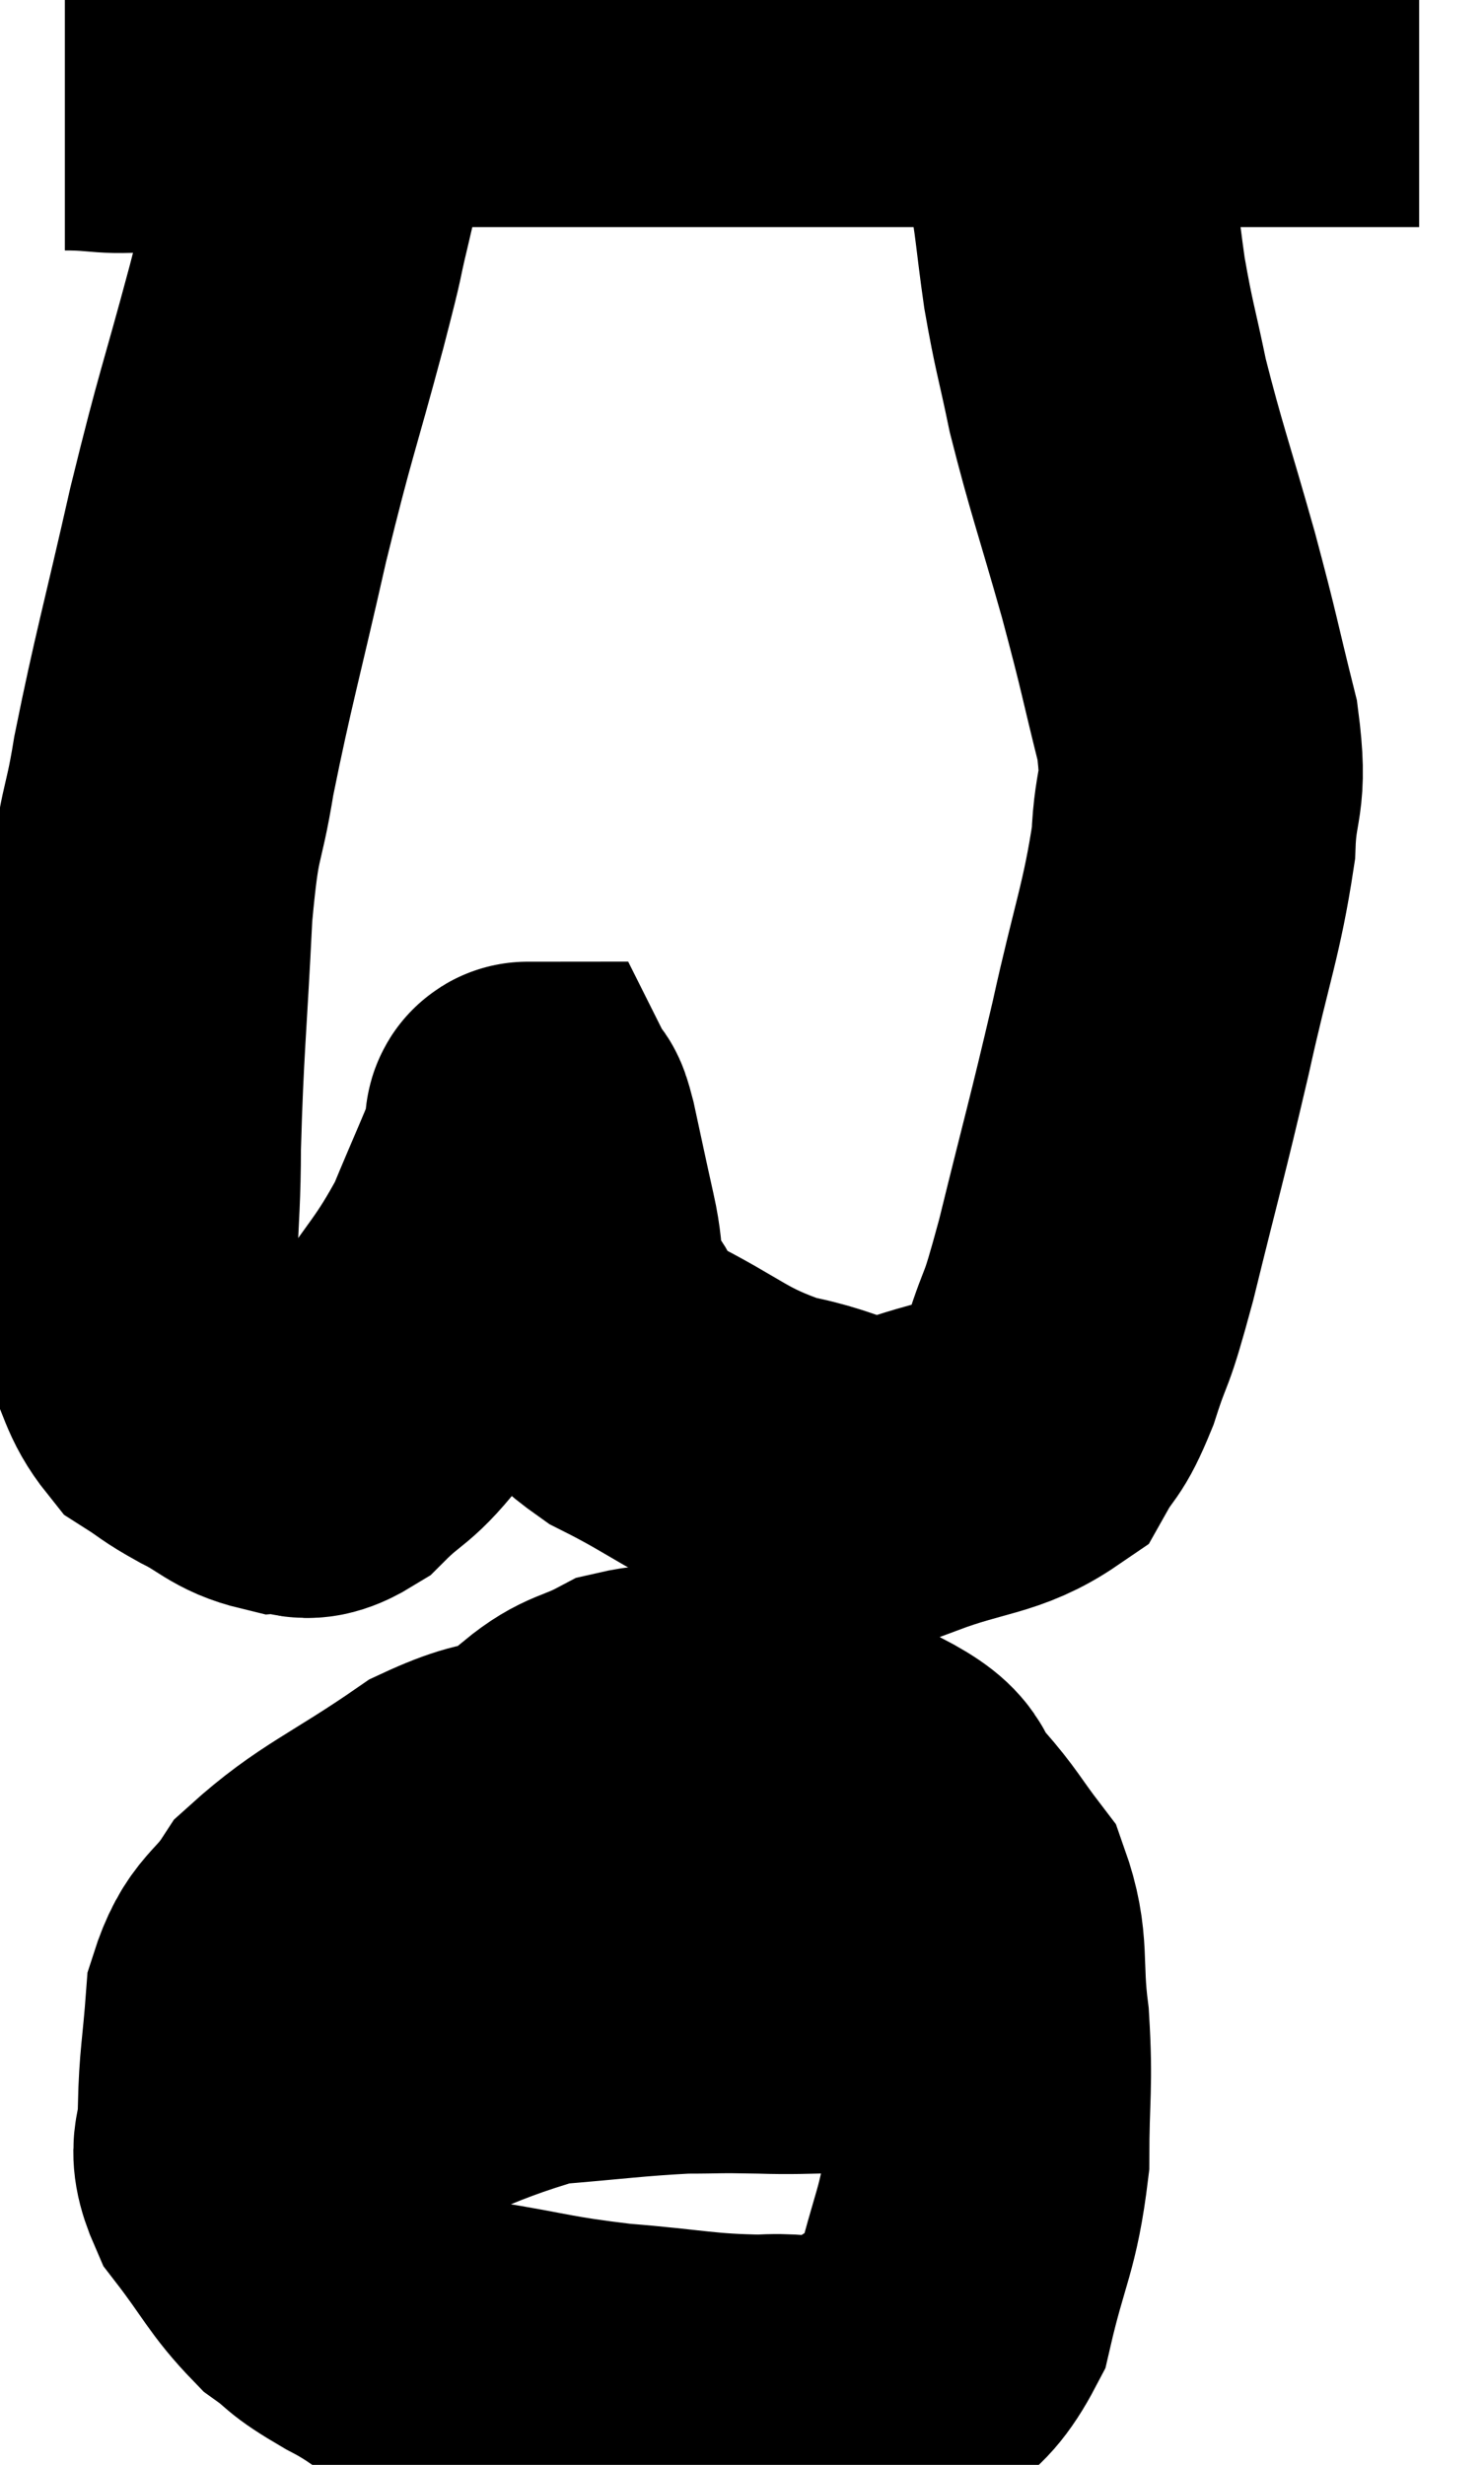 <svg xmlns="http://www.w3.org/2000/svg" viewBox="14.18 4.46 22.88 37.988" width="22.88" height="37.988"><path d="M 15.18 5.82 C 15.9 5.82, 15.765 5.91, 16.62 5.82 C 17.61 5.64, 17.67 5.55, 18.6 5.46 C 19.47 5.46, 19.02 5.46, 20.34 5.46 C 22.11 5.46, 22.35 5.46, 23.88 5.46 C 25.17 5.46, 25.29 5.46, 26.46 5.46 C 27.51 5.46, 27.27 5.46, 28.56 5.46 C 30.09 5.46, 30.315 5.46, 31.62 5.46 C 32.7 5.46, 32.925 5.46, 33.78 5.46 C 34.41 5.46, 34.5 5.46, 35.04 5.46 C 35.49 5.46, 35.685 5.46, 35.94 5.46 L 36.06 5.46" fill="none" stroke="black" stroke-width="5"></path><path d="M 19.62 5.46 C 19.53 5.79, 19.56 5.76, 19.44 6.12 C 19.29 6.51, 19.26 6.51, 19.14 6.9 C 19.05 7.29, 19.095 7.11, 18.96 7.68 C 18.78 8.43, 18.915 7.965, 18.6 9.18 C 18.15 10.86, 18.135 10.77, 17.7 12.54 C 17.28 14.4, 17.16 14.775, 16.86 16.26 C 16.68 17.37, 16.635 17.01, 16.5 18.48 C 16.41 20.31, 16.365 20.55, 16.32 22.14 C 16.32 23.49, 16.185 23.895, 16.32 24.84 C 16.59 25.38, 16.56 25.545, 16.86 25.92 C 17.19 26.13, 17.115 26.115, 17.52 26.34 C 18 26.58, 18.045 26.715, 18.48 26.82 C 18.87 26.79, 18.795 27.045, 19.26 26.76 C 19.8 26.22, 19.755 26.43, 20.34 25.68 C 20.97 24.72, 21.105 24.675, 21.6 23.76 C 21.96 22.89, 22.14 22.515, 22.32 22.02 C 22.32 21.9, 22.29 21.78, 22.32 21.78 C 22.38 21.9, 22.335 21.615, 22.44 22.02 C 22.59 22.71, 22.59 22.725, 22.74 23.4 C 22.89 24.06, 22.74 24.12, 23.04 24.72 C 23.49 25.26, 23.175 25.26, 23.94 25.8 C 25.02 26.34, 25.065 26.52, 26.1 26.88 C 27.09 27.06, 27.105 27.33, 28.08 27.24 C 29.04 26.88, 29.385 26.94, 30 26.52 C 30.27 26.04, 30.27 26.22, 30.54 25.56 C 30.81 24.72, 30.735 25.155, 31.08 23.88 C 31.5 22.17, 31.545 22.065, 31.92 20.46 C 32.25 18.96, 32.4 18.645, 32.58 17.46 C 32.61 16.59, 32.775 16.755, 32.64 15.72 C 32.34 14.52, 32.385 14.61, 32.04 13.32 C 31.65 11.94, 31.545 11.685, 31.26 10.56 C 31.08 9.69, 31.05 9.675, 30.9 8.82 C 30.78 7.98, 30.78 7.755, 30.66 7.14 C 30.54 6.75, 30.48 6.555, 30.42 6.36 C 30.42 6.36, 30.42 6.36, 30.42 6.36 C 30.42 6.36, 30.42 6.36, 30.42 6.36 L 30.42 6.36" fill="none" stroke="black" stroke-width="5"></path><path d="M 24.84 32.16 C 23.94 32.16, 23.97 32.07, 23.04 32.16 C 22.08 32.34, 22.185 32.025, 21.12 32.52 C 19.95 33.33, 19.56 33.435, 18.78 34.14 C 18.39 34.74, 18.225 34.635, 18 35.34 C 17.94 36.15, 17.895 36.27, 17.88 36.96 C 17.91 37.53, 17.67 37.485, 17.94 38.1 C 18.45 38.76, 18.495 38.94, 18.96 39.42 C 19.38 39.72, 19.185 39.66, 19.8 40.02 C 20.61 40.44, 20.46 40.56, 21.42 40.86 C 22.53 41.04, 22.515 41.085, 23.64 41.22 C 24.78 41.31, 24.945 41.385, 25.92 41.4 C 26.73 41.34, 26.805 41.61, 27.54 41.28 C 28.2 40.68, 28.395 40.965, 28.86 40.08 C 29.13 38.91, 29.265 38.85, 29.4 37.74 C 29.4 36.69, 29.46 36.63, 29.4 35.64 C 29.28 34.71, 29.415 34.5, 29.16 33.78 C 28.77 33.27, 28.785 33.225, 28.38 32.76 C 27.96 32.34, 28.32 32.325, 27.54 31.92 C 26.4 31.53, 26.16 31.335, 25.26 31.14 C 24.6 31.14, 24.525 31.005, 23.94 31.14 C 23.43 31.41, 23.34 31.335, 22.92 31.68 C 22.59 32.1, 22.455 32.235, 22.26 32.52 C 22.2 32.67, 22.17 32.745, 22.14 32.82 L 22.14 32.82" fill="none" stroke="black" stroke-width="5"></path><path d="M 17.7 37.5 C 18.15 37.35, 17.4 37.665, 18.6 37.2 C 20.55 36.42, 20.97 36.075, 22.5 35.64 C 23.61 35.55, 23.865 35.505, 24.72 35.46 C 25.32 35.46, 25.17 35.445, 25.92 35.46 C 26.82 35.49, 26.955 35.4, 27.72 35.52 C 28.35 35.73, 28.38 35.76, 28.98 35.94 C 29.55 36.09, 29.835 36.165, 30.12 36.24 C 30.12 36.24, 30.045 36.21, 30.12 36.24 L 30.42 36.36" fill="none" stroke="black" stroke-width="5"></path></svg>